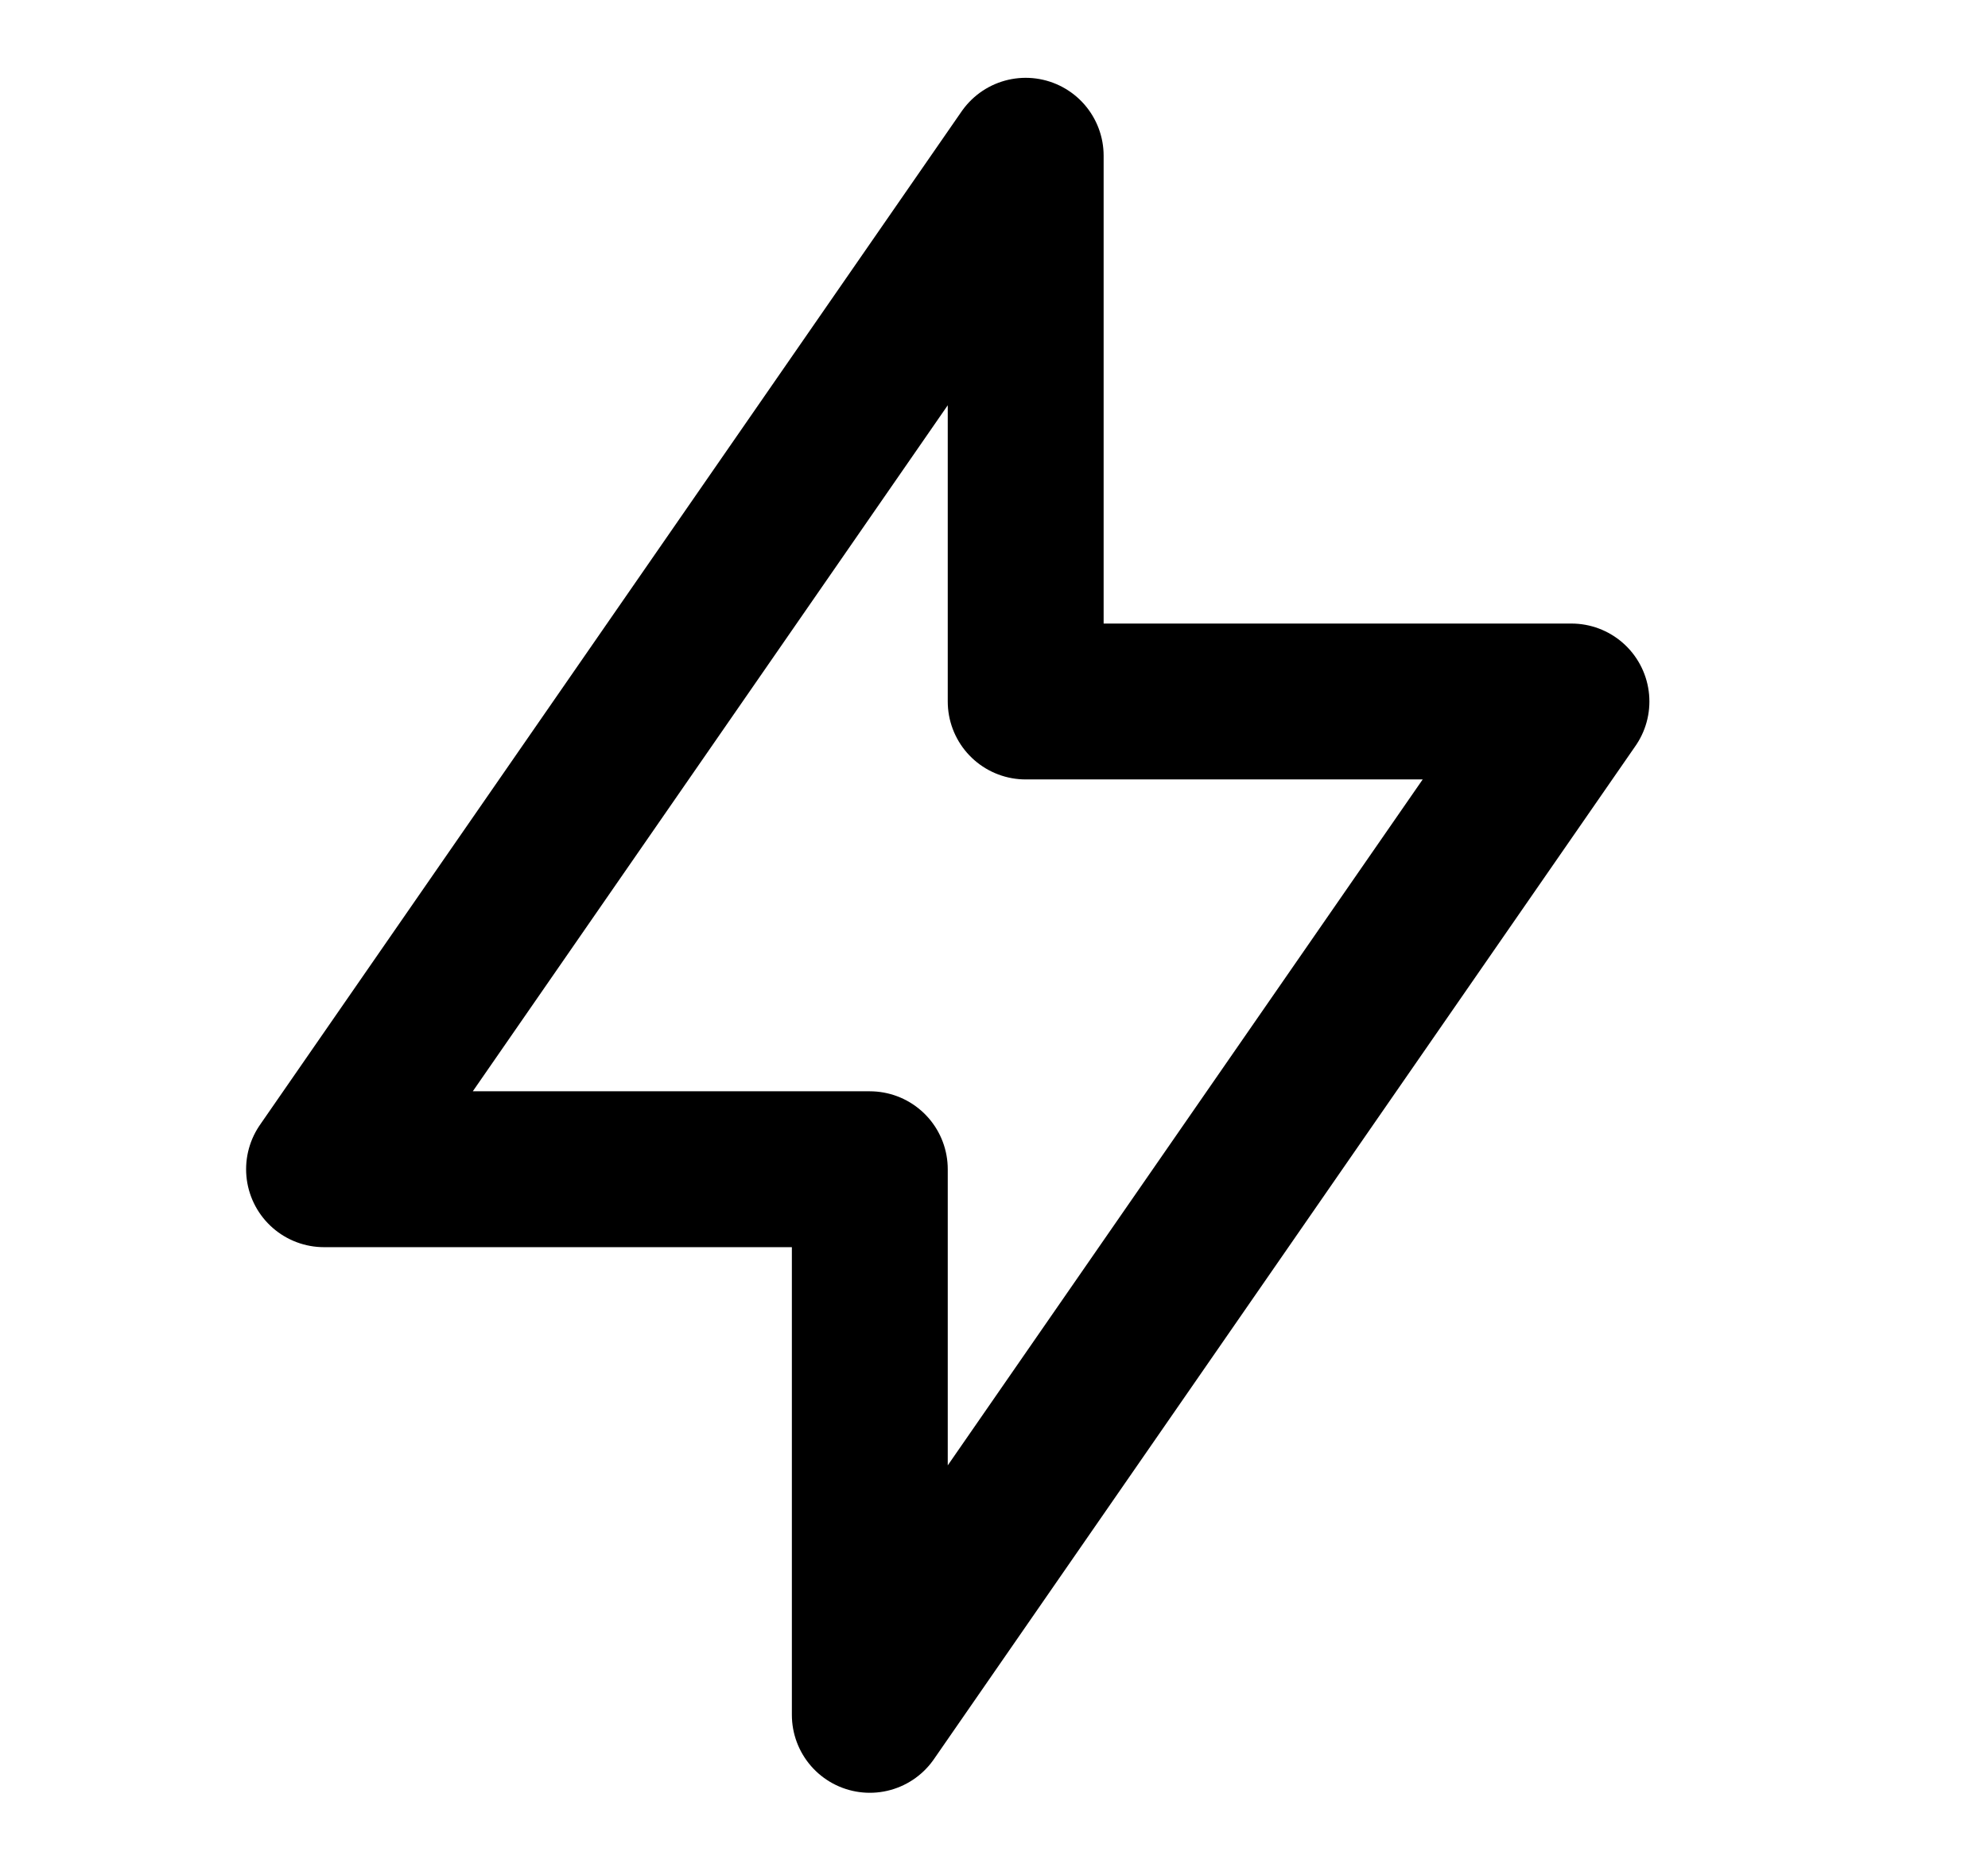 <svg fill="none" xmlns="http://www.w3.org/2000/svg" viewBox="0 0 17 16">
  <path d="M13.438 5.999H8.771V1.332L2.771 9.999H7.438V14.665L13.438 5.999Z" stroke="currentColor" stroke-width="1.333" stroke-linejoin="round"/>
</svg>